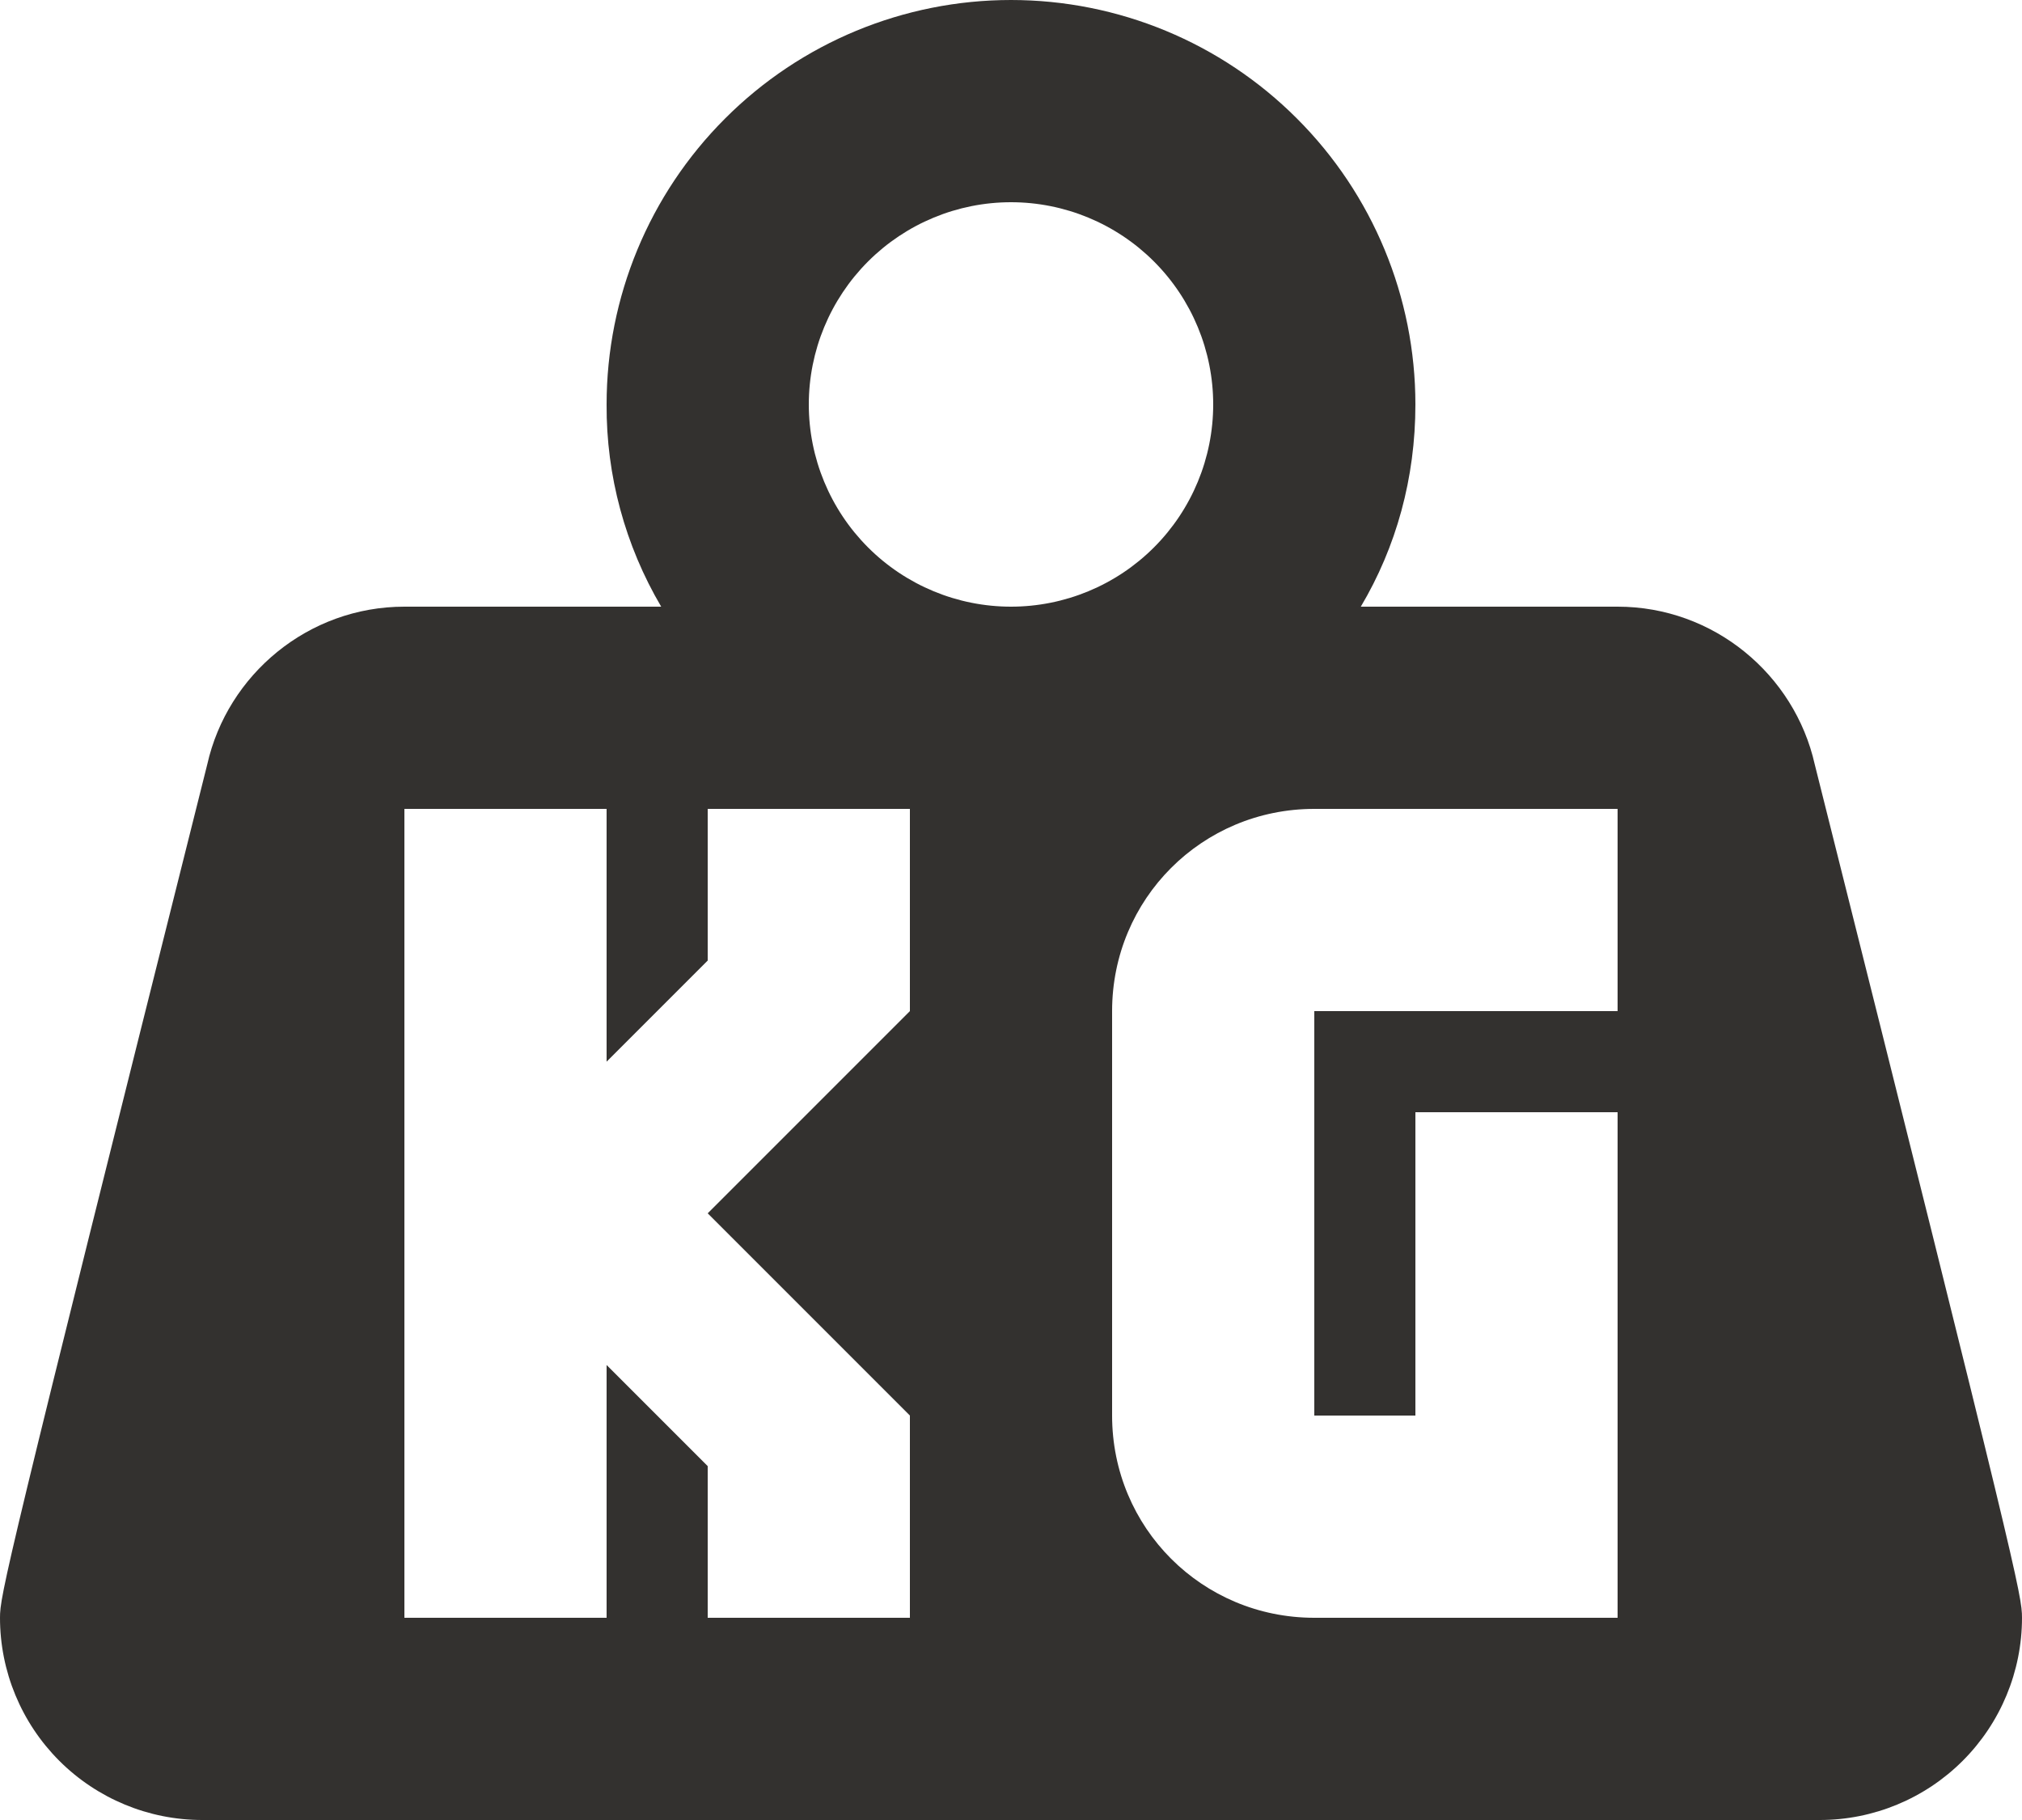 <svg width="20" height="18" viewBox="0 0 20 18" fill="none" xmlns="http://www.w3.org/2000/svg">
<path d="M10 0C11.061 0 12.078 0.421 12.828 1.172C13.579 1.922 14 2.939 14 4C14 4.73 13.81 5.41 13.46 6H16C16.95 6 17.75 6.67 17.95 7.56C19.96 15.57 20 15.78 20 16C20 16.53 19.789 17.039 19.414 17.414C19.039 17.789 18.53 18 18 18H2C1.47 18 0.961 17.789 0.586 17.414C0.211 17.039 0 16.53 0 16C0 15.78 0.04 15.57 2.05 7.56C2.25 6.67 3.05 6 4 6H6.54C6.183 5.394 5.996 4.703 6 4C6 2.939 6.421 1.922 7.172 1.172C7.922 0.421 8.939 0 10 0ZM10 2C9.47 2 8.961 2.211 8.586 2.586C8.211 2.961 8 3.47 8 4C8 4.53 8.211 5.039 8.586 5.414C8.961 5.789 9.47 6 10 6C10.53 6 11.039 5.789 11.414 5.414C11.789 5.039 12 4.53 12 4C12 3.47 11.789 2.961 11.414 2.586C11.039 2.211 10.53 2 10 2ZM4 8V16H6V13.5L7 14.5V16H9V14L7 12L9 10V8H7V9.5L6 10.5V8H4ZM13 8C11.89 8 11 8.89 11 10V14C11 15.11 11.89 16 13 16H16V11H14V14H13V10H16V8H13Z" fill="#33312F"/>
</svg>
